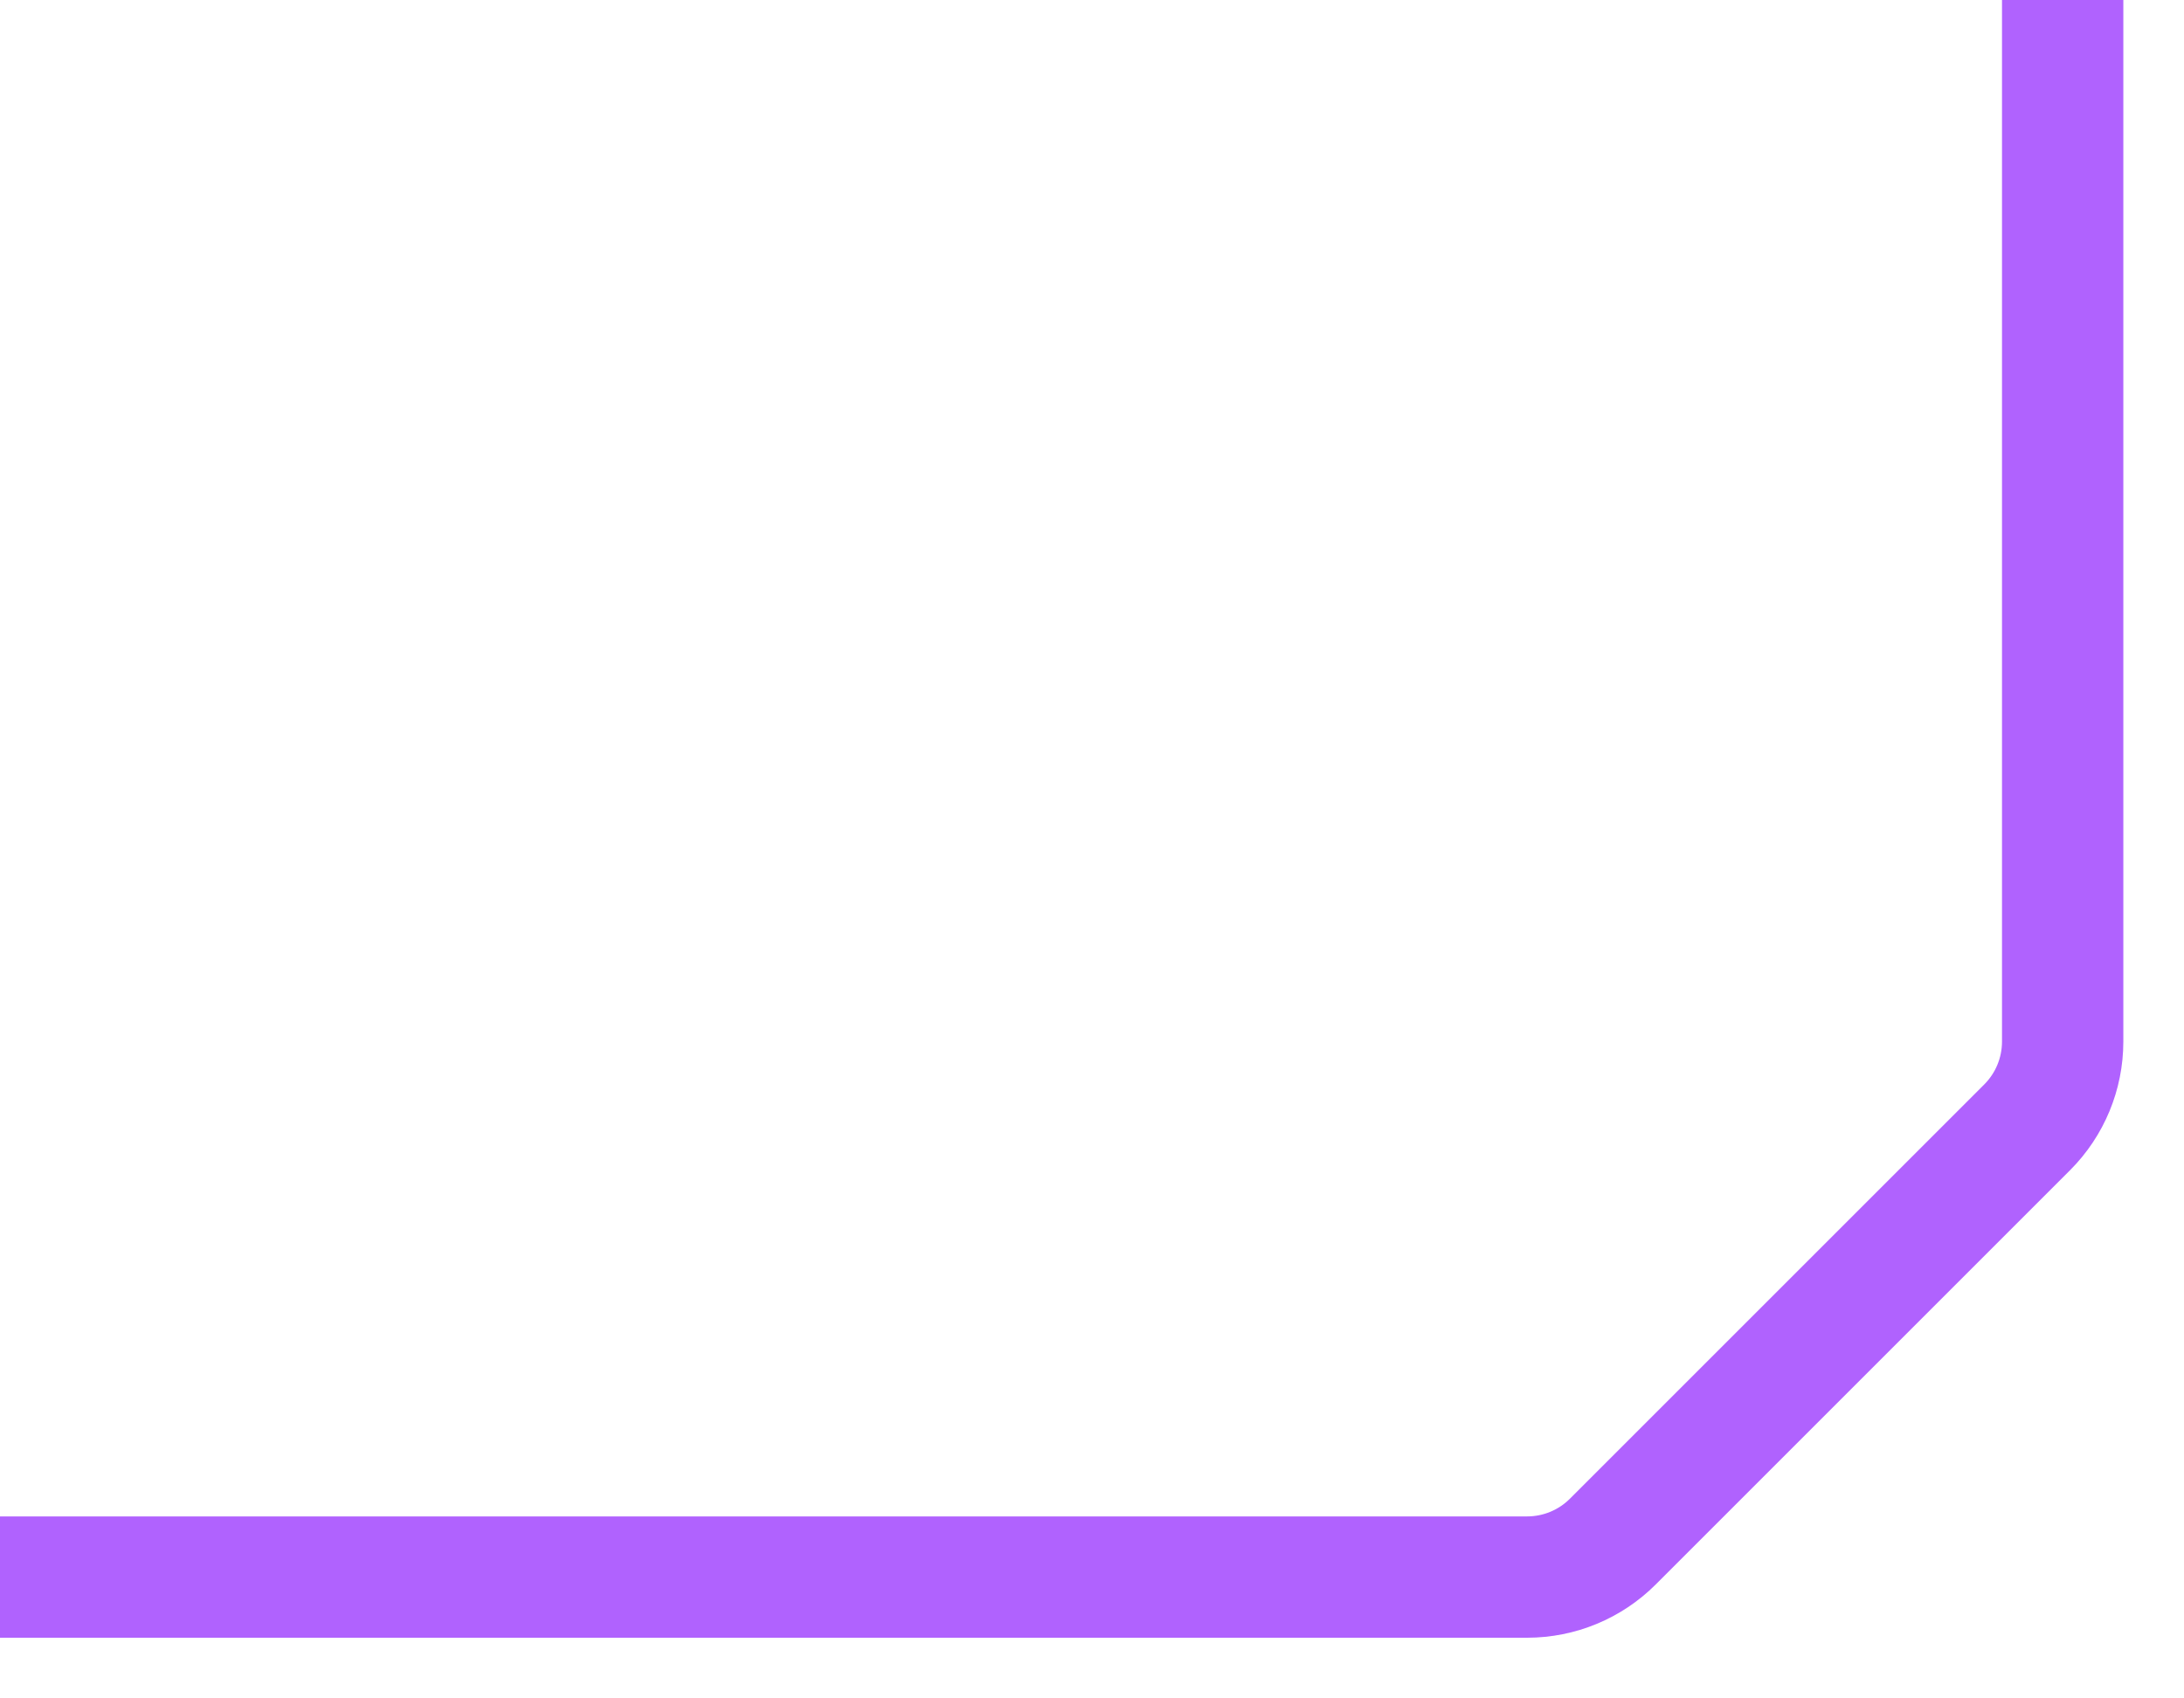 <svg width="18" height="14" viewBox="0 0 18 14" fill="none" xmlns="http://www.w3.org/2000/svg">
<path d="M17 2.97237e-06L17 8.586C17 8.851 16.895 9.105 16.707 9.293L13.293 12.707C13.105 12.895 12.851 13 12.586 13L0 13" stroke="#B062FE"/>
</svg>

